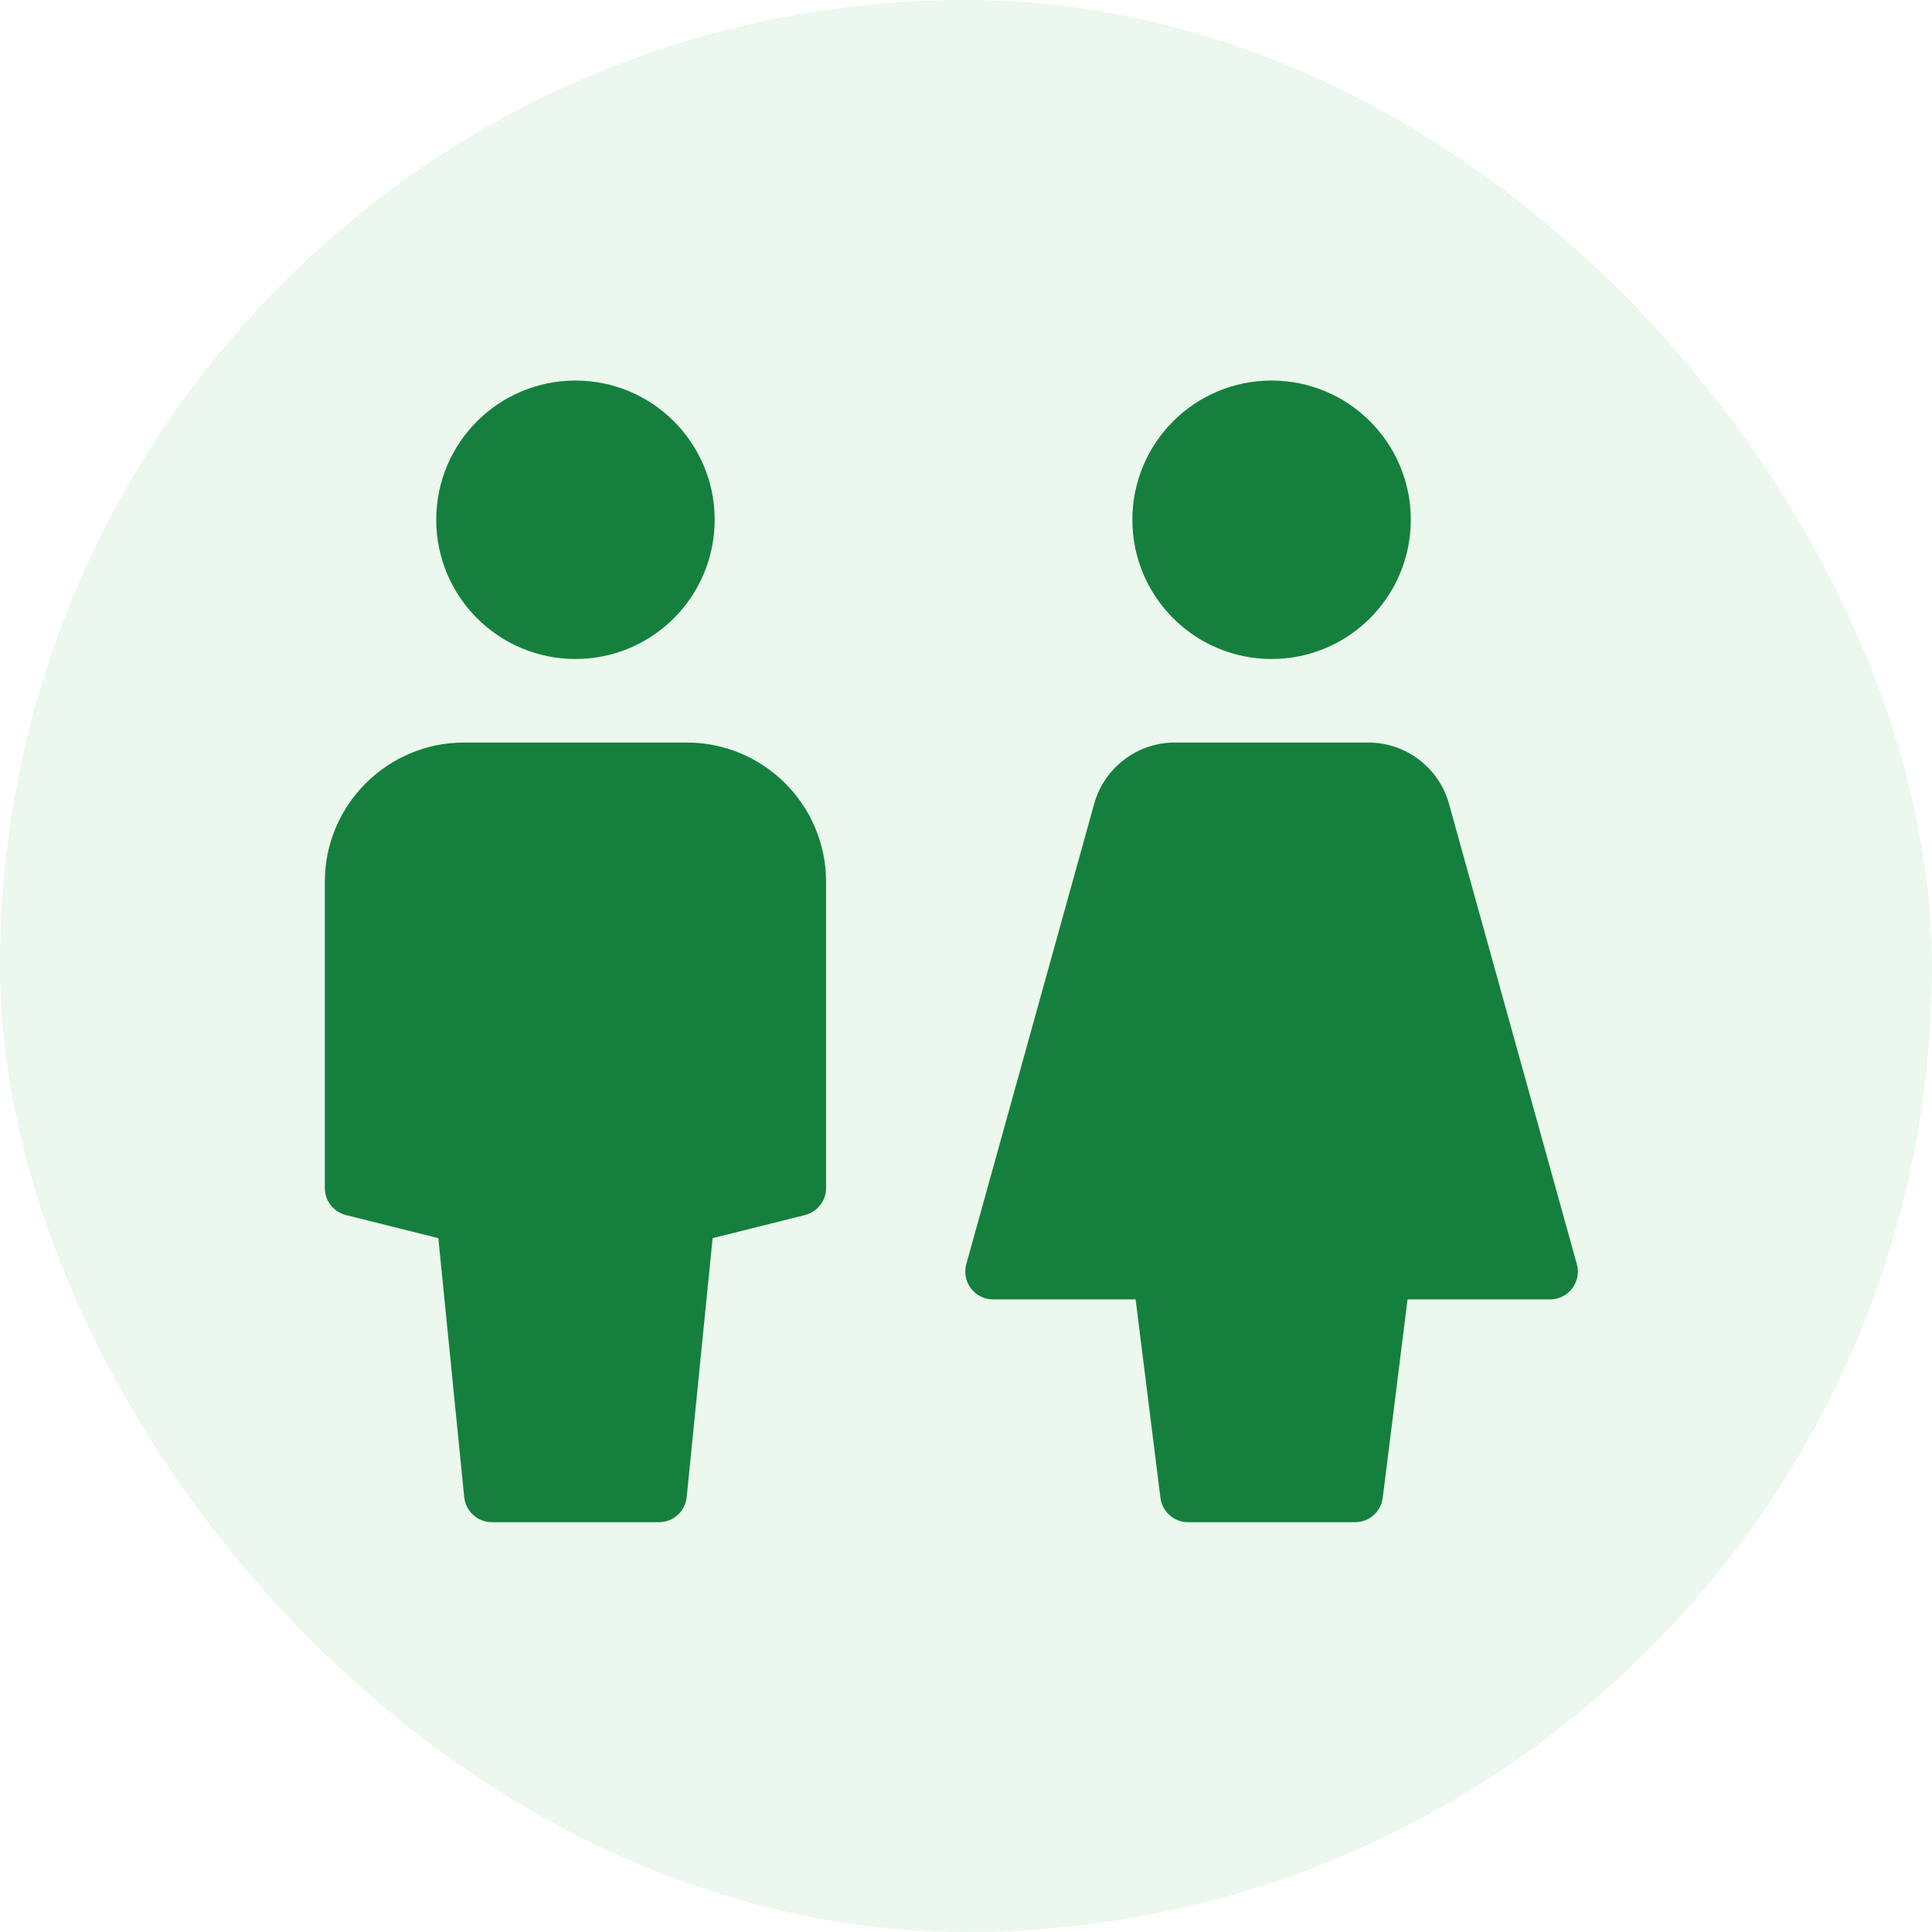 <svg width="44" height="44" viewBox="0 0 44 44" fill="none" xmlns="http://www.w3.org/2000/svg">
<rect width="44" height="44" rx="22" fill="#40AE49" fill-opacity="0.1"/>
<path fill-rule="evenodd" clip-rule="evenodd" d="M16.276 11.837C16.276 13.588 14.857 15.008 13.106 15.008C11.355 15.008 9.935 13.588 9.935 11.837C9.935 10.086 11.355 8.667 13.106 8.667C14.857 8.667 16.276 10.086 16.276 11.837ZM10.569 16.911H15.642C17.391 16.911 18.813 18.333 18.813 20.081V27.057C18.813 27.348 18.615 27.601 18.333 27.672L16.229 28.198L15.639 34.096C15.607 34.419 15.334 34.667 15.008 34.667H11.203C10.877 34.667 10.605 34.419 10.572 34.096L9.983 28.198L7.878 27.672C7.596 27.601 7.398 27.348 7.398 27.057V20.081C7.398 18.333 8.821 16.911 10.569 16.911ZM28.959 15.008C30.711 15.008 32.13 13.588 32.13 11.837C32.13 10.086 30.711 8.667 28.959 8.667C27.208 8.667 25.789 10.086 25.789 11.837C25.789 13.588 27.208 15.008 28.959 15.008ZM32.999 18.304L35.911 28.789C35.965 28.98 35.925 29.185 35.806 29.343C35.686 29.501 35.499 29.593 35.301 29.593H32.056L31.491 34.111C31.452 34.428 31.181 34.667 30.862 34.667H27.057C26.737 34.667 26.467 34.428 26.428 34.111L25.863 29.593H22.618C22.42 29.593 22.233 29.501 22.113 29.343C21.993 29.185 21.954 28.98 22.007 28.789L24.92 18.304C25.148 17.484 25.901 16.911 26.753 16.911H31.166C32.018 16.911 32.771 17.484 32.999 18.304Z" fill="#15803D"/>
</svg>
